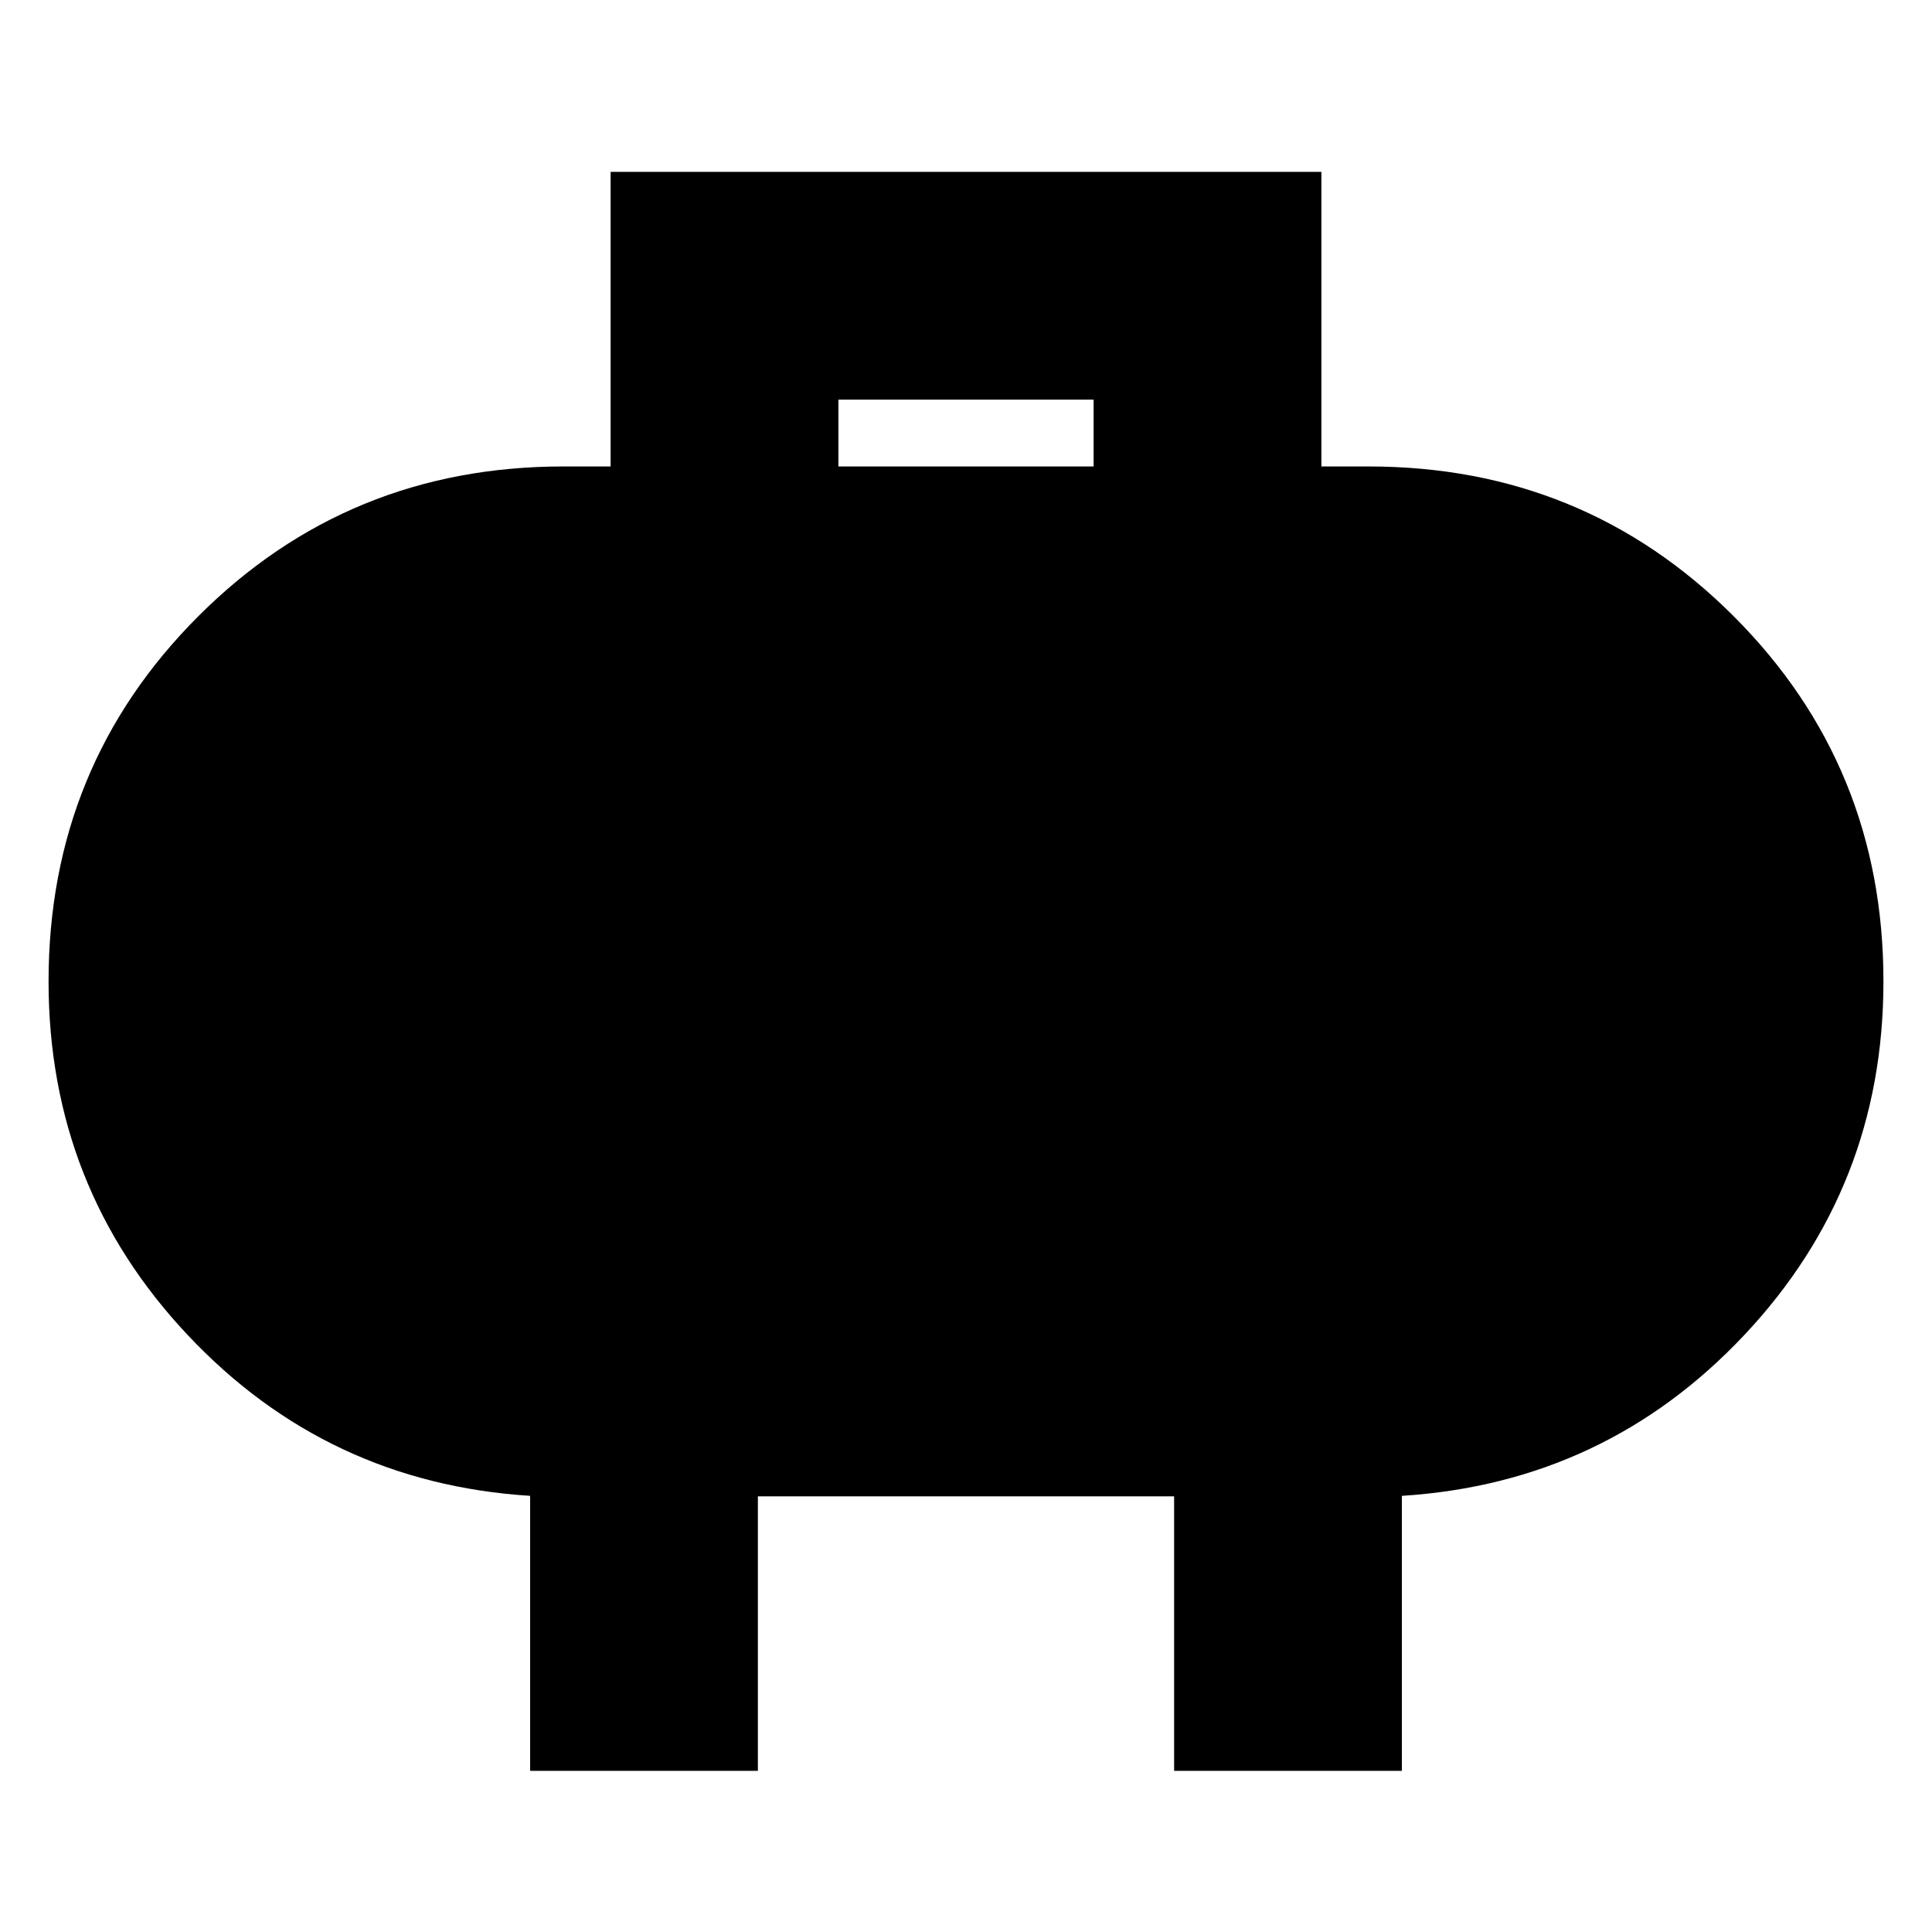 <svg xmlns="http://www.w3.org/2000/svg" height="24" viewBox="0 -960 960 960" width="24"><path d="M416.59-728.22h126.82v-33.19H416.59v33.19ZM263.41-80.07v-136.65q-101-6.43-170.14-79.91-69.14-73.48-69.14-175.72 0-107.03 74.42-181.45 74.41-74.42 181.45-74.42h23.41v-146.37h353.18v146.37H680q107.04 0 181.45 74.42 74.42 74.42 74.42 181.45 0 102.24-69.14 175.72t-170.14 79.91v136.65H583.41v-136.41H376.59v136.41H263.41Z"/></svg>